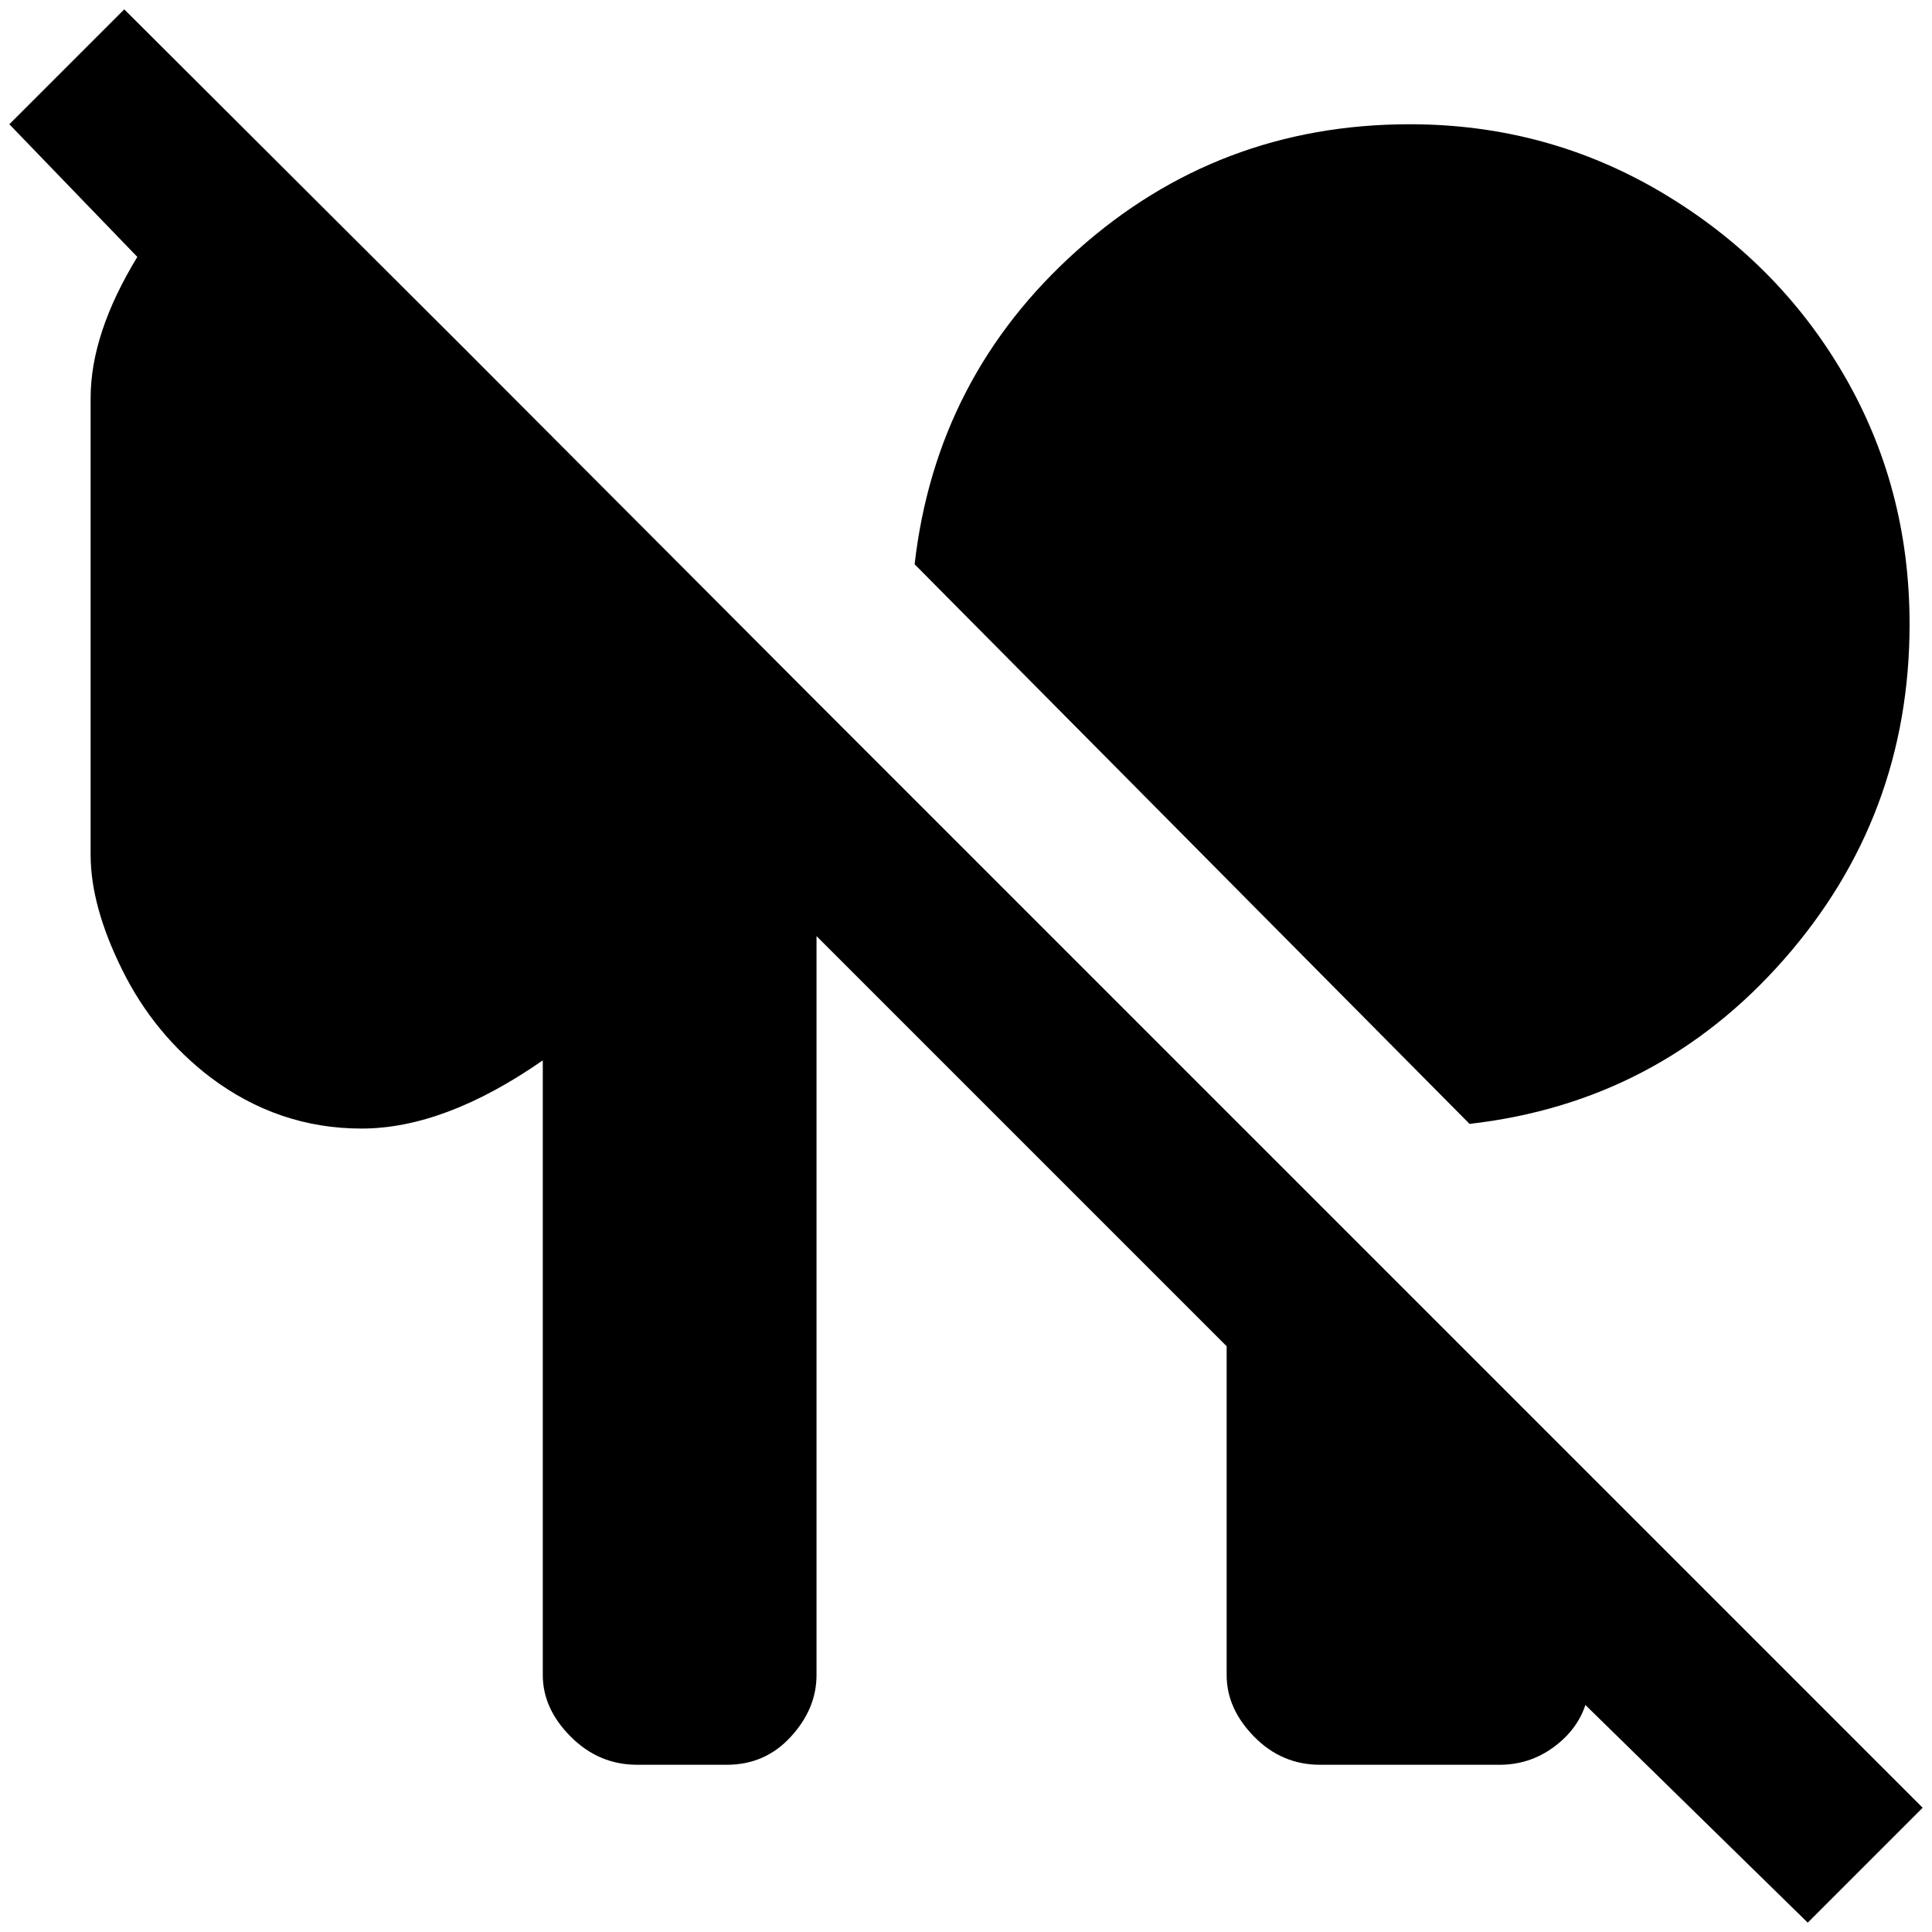 <?xml version="1.0" standalone="no"?>
<!DOCTYPE svg PUBLIC "-//W3C//DTD SVG 1.1//EN" "http://www.w3.org/Graphics/SVG/1.1/DTD/svg11.dtd" >
<svg xmlns="http://www.w3.org/2000/svg" xmlns:xlink="http://www.w3.org/1999/xlink" version="1.1" width="2048" height="2048" viewBox="-10 0 2068 2048">
   <path fill="currentColor"
d="M864 741l155 155l247 247l782 782l-123 123l-238 -233q-9 27 -34.5 45.5t-57.5 18.5h-192q-41 0 -70.5 -30t-29.5 -66v-352l-439 -439v791q0 36 -27.5 66t-68.5 30h-96q-41 0 -71 -30t-30 -66v-658q-105 73 -194 73t-162 -55q-60 -46 -94 -114.5t-34 -123.5v-489
q0 -69 50 -151l-137 -142l123 -123l362 361zM2034 658q0 -146 -70.5 -267t-194 -194.5t-270.5 -73.5q-205 0 -356 135t-174 336l594 599q202 -23 336.5 -176t134.5 -359z" />
</svg>
